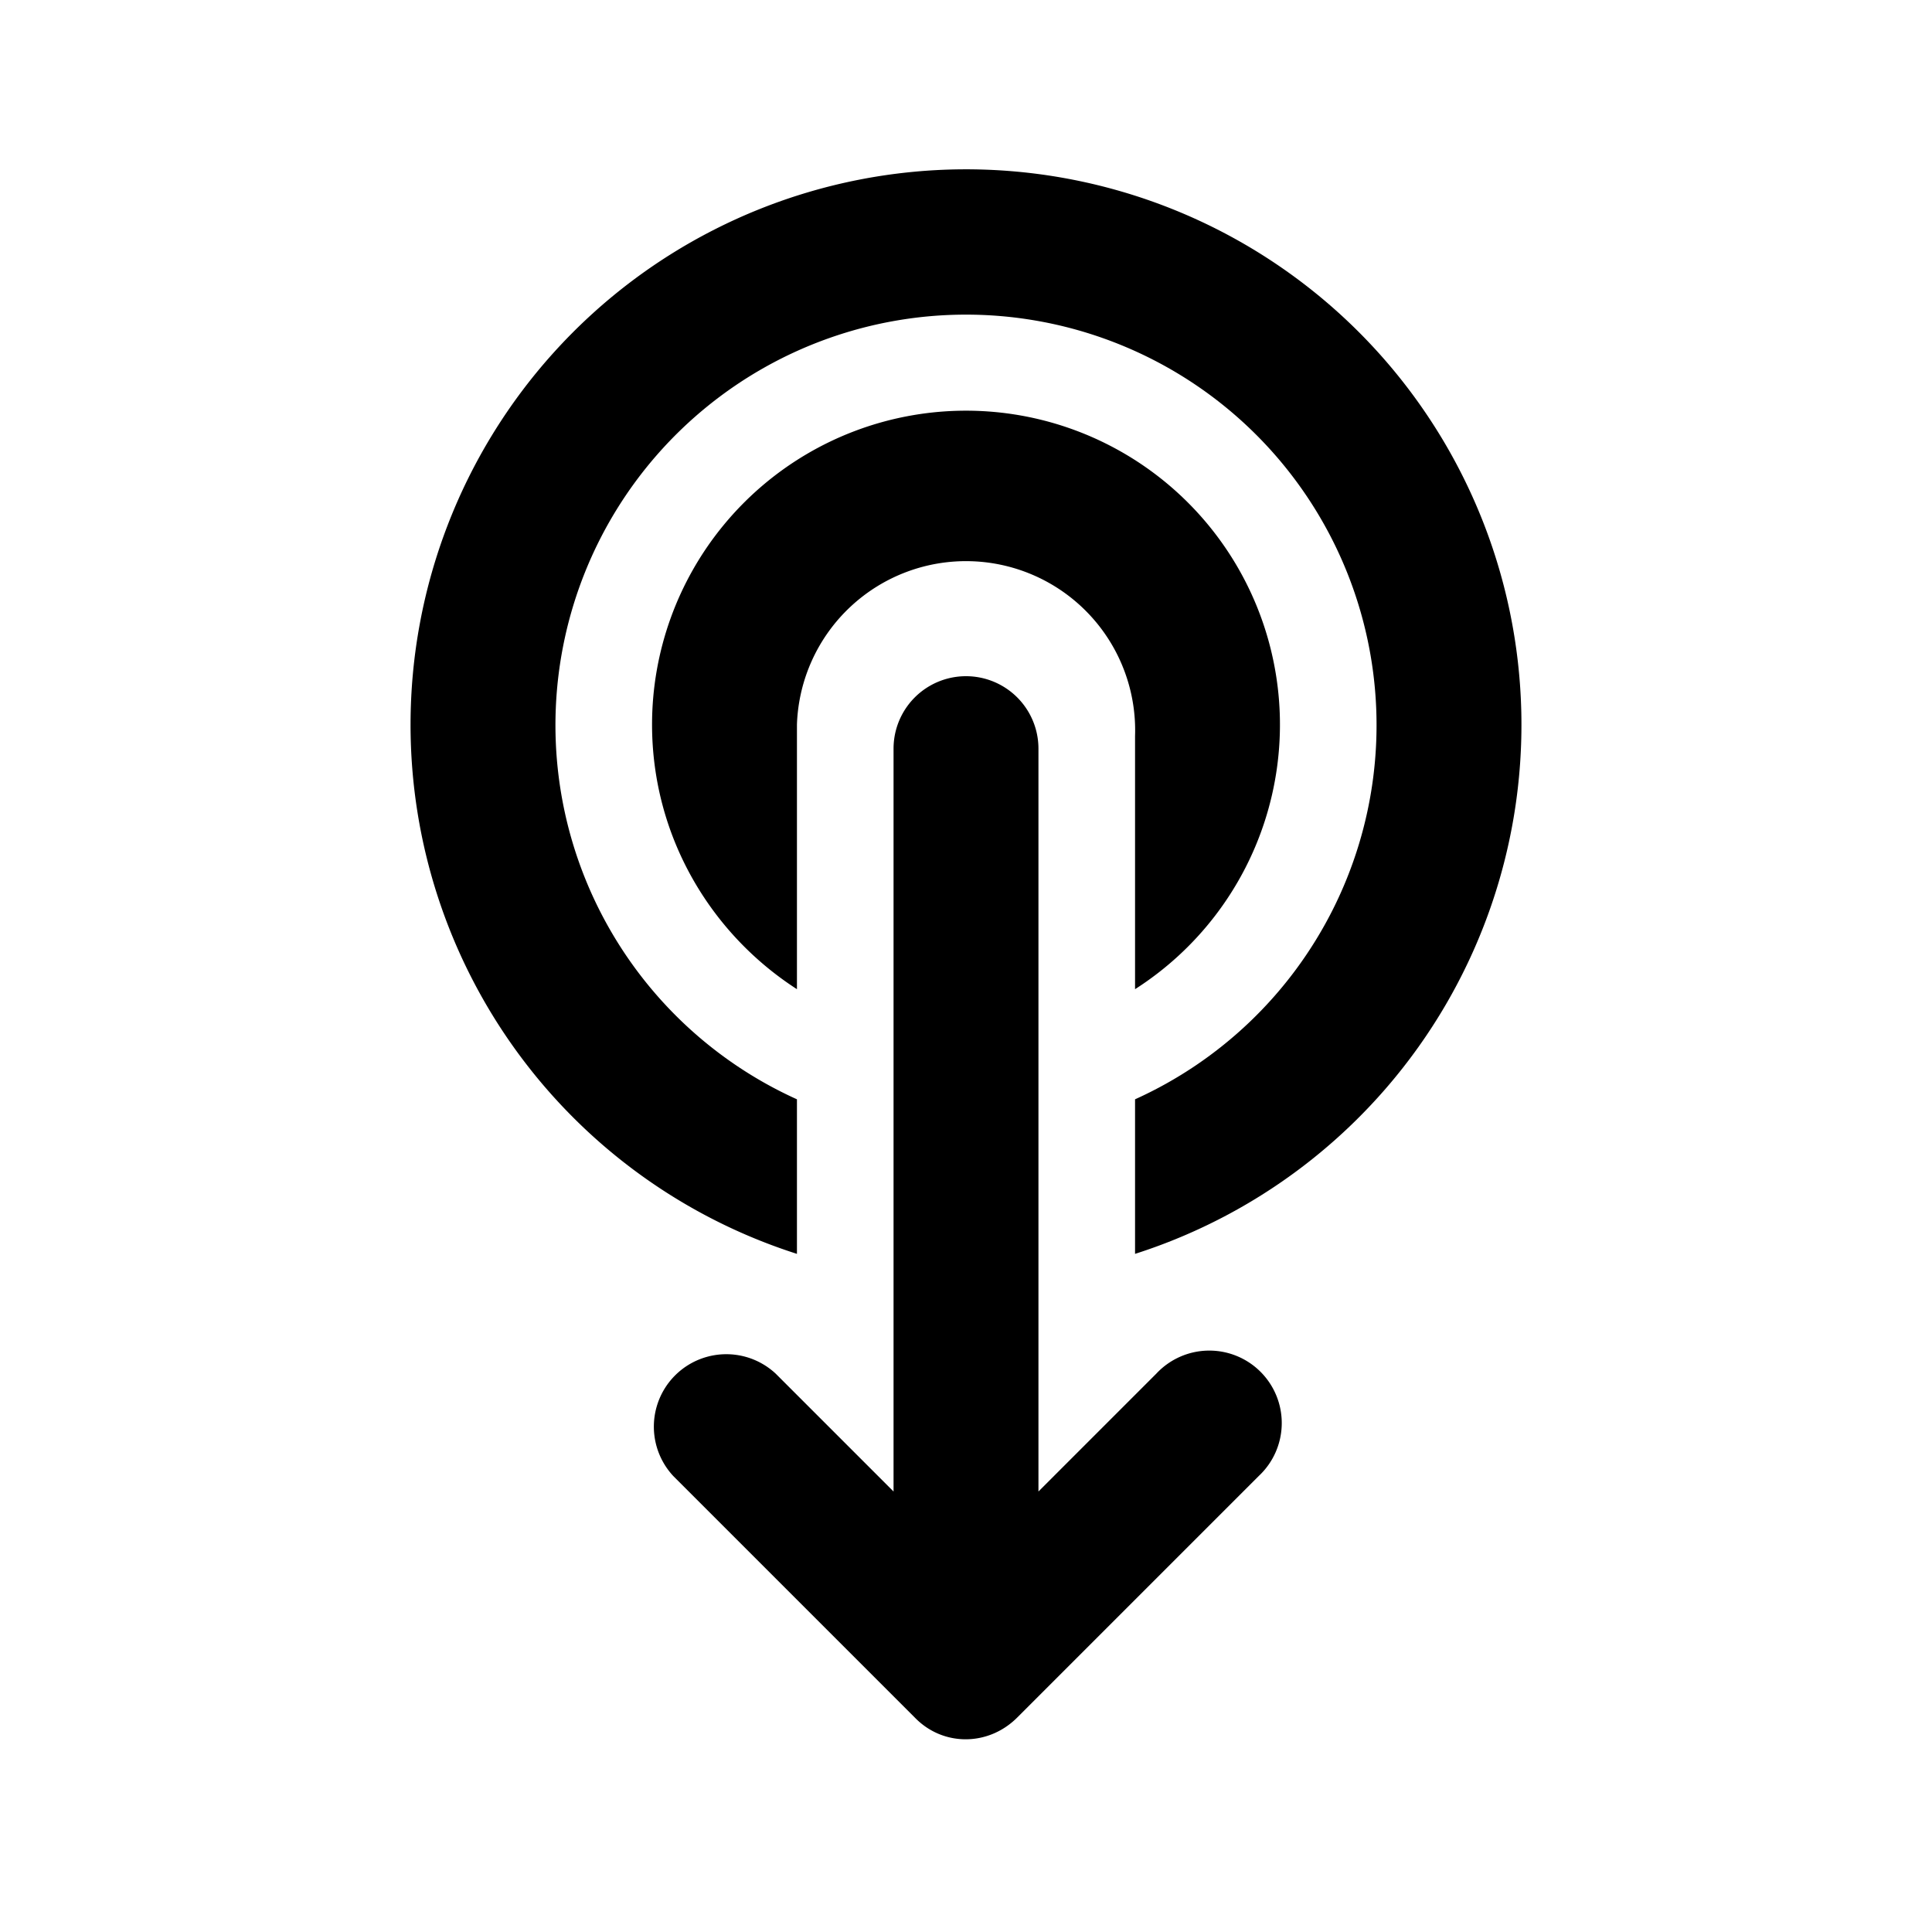 <svg width="20" height="20" viewBox="0 0 20 20" xmlns="http://www.w3.org/2000/svg"><path d="M10.53 17.78c-.3.3-.77.3-1.06 0l-2.5-2.5a.75.75 0 011.06-1.06l1.22 1.22V7.75a.75.75 0 111.5 0v7.69l1.22-1.22a.75.75 0 111.06 1.06l-2.5 2.5zM4.25 7.5a5.75 5.75 0 004 5.48v-1.6a4.25 4.25 0 113.5 0v1.6a5.75 5.75 0 10-7.5-5.48zm2.5 0c0 1.15.6 2.16 1.5 2.74V7.75v-.13-.12a1.75 1.75 0 113.5.12v2.62a3.25 3.25 0 10-5-2.74z"/></svg>